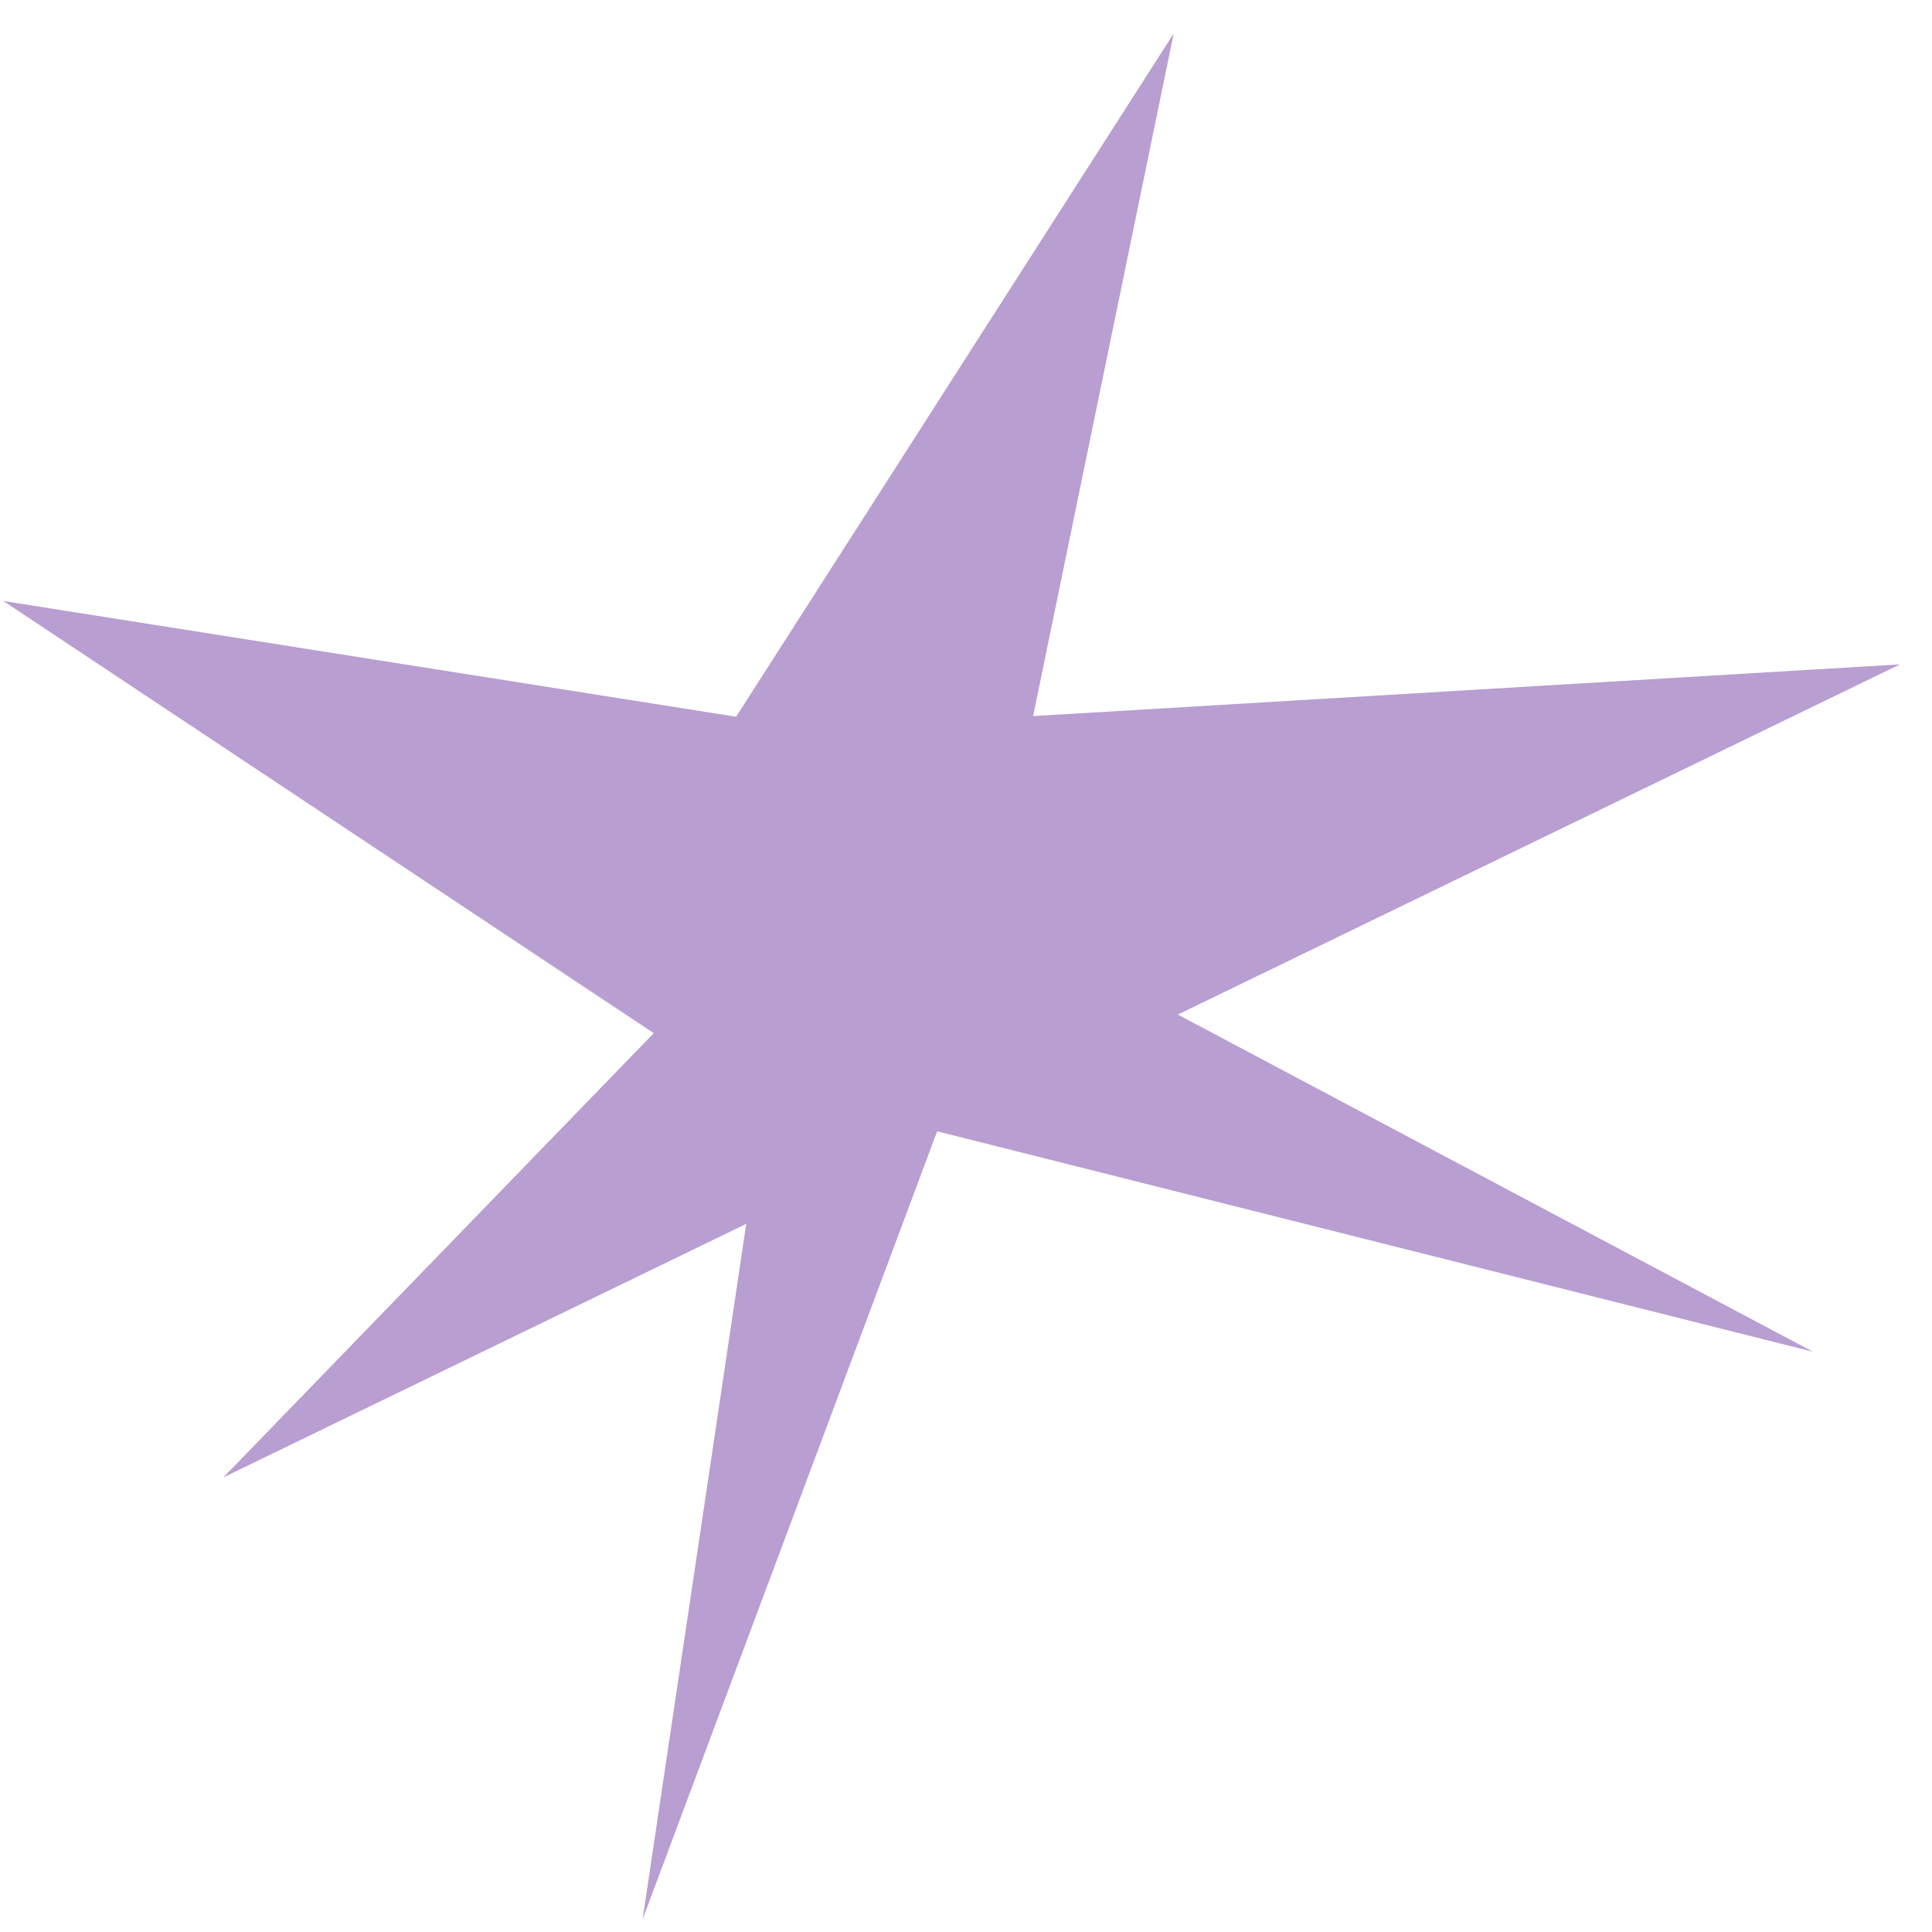 <svg width="57" height="57" viewBox="0 0 57 57" fill="none" xmlns="http://www.w3.org/2000/svg">
<path d="M34.628 0.987L21.718 21.146L0.098 17.731L19.288 30.482L6.588 43.589L22.016 36.108L18.959 56.625L27.649 33.377L53.488 39.881L34.75 29.933L56.056 19.601L30.48 21.127L34.628 0.987Z" fill="#B99ED1"/>
</svg>
